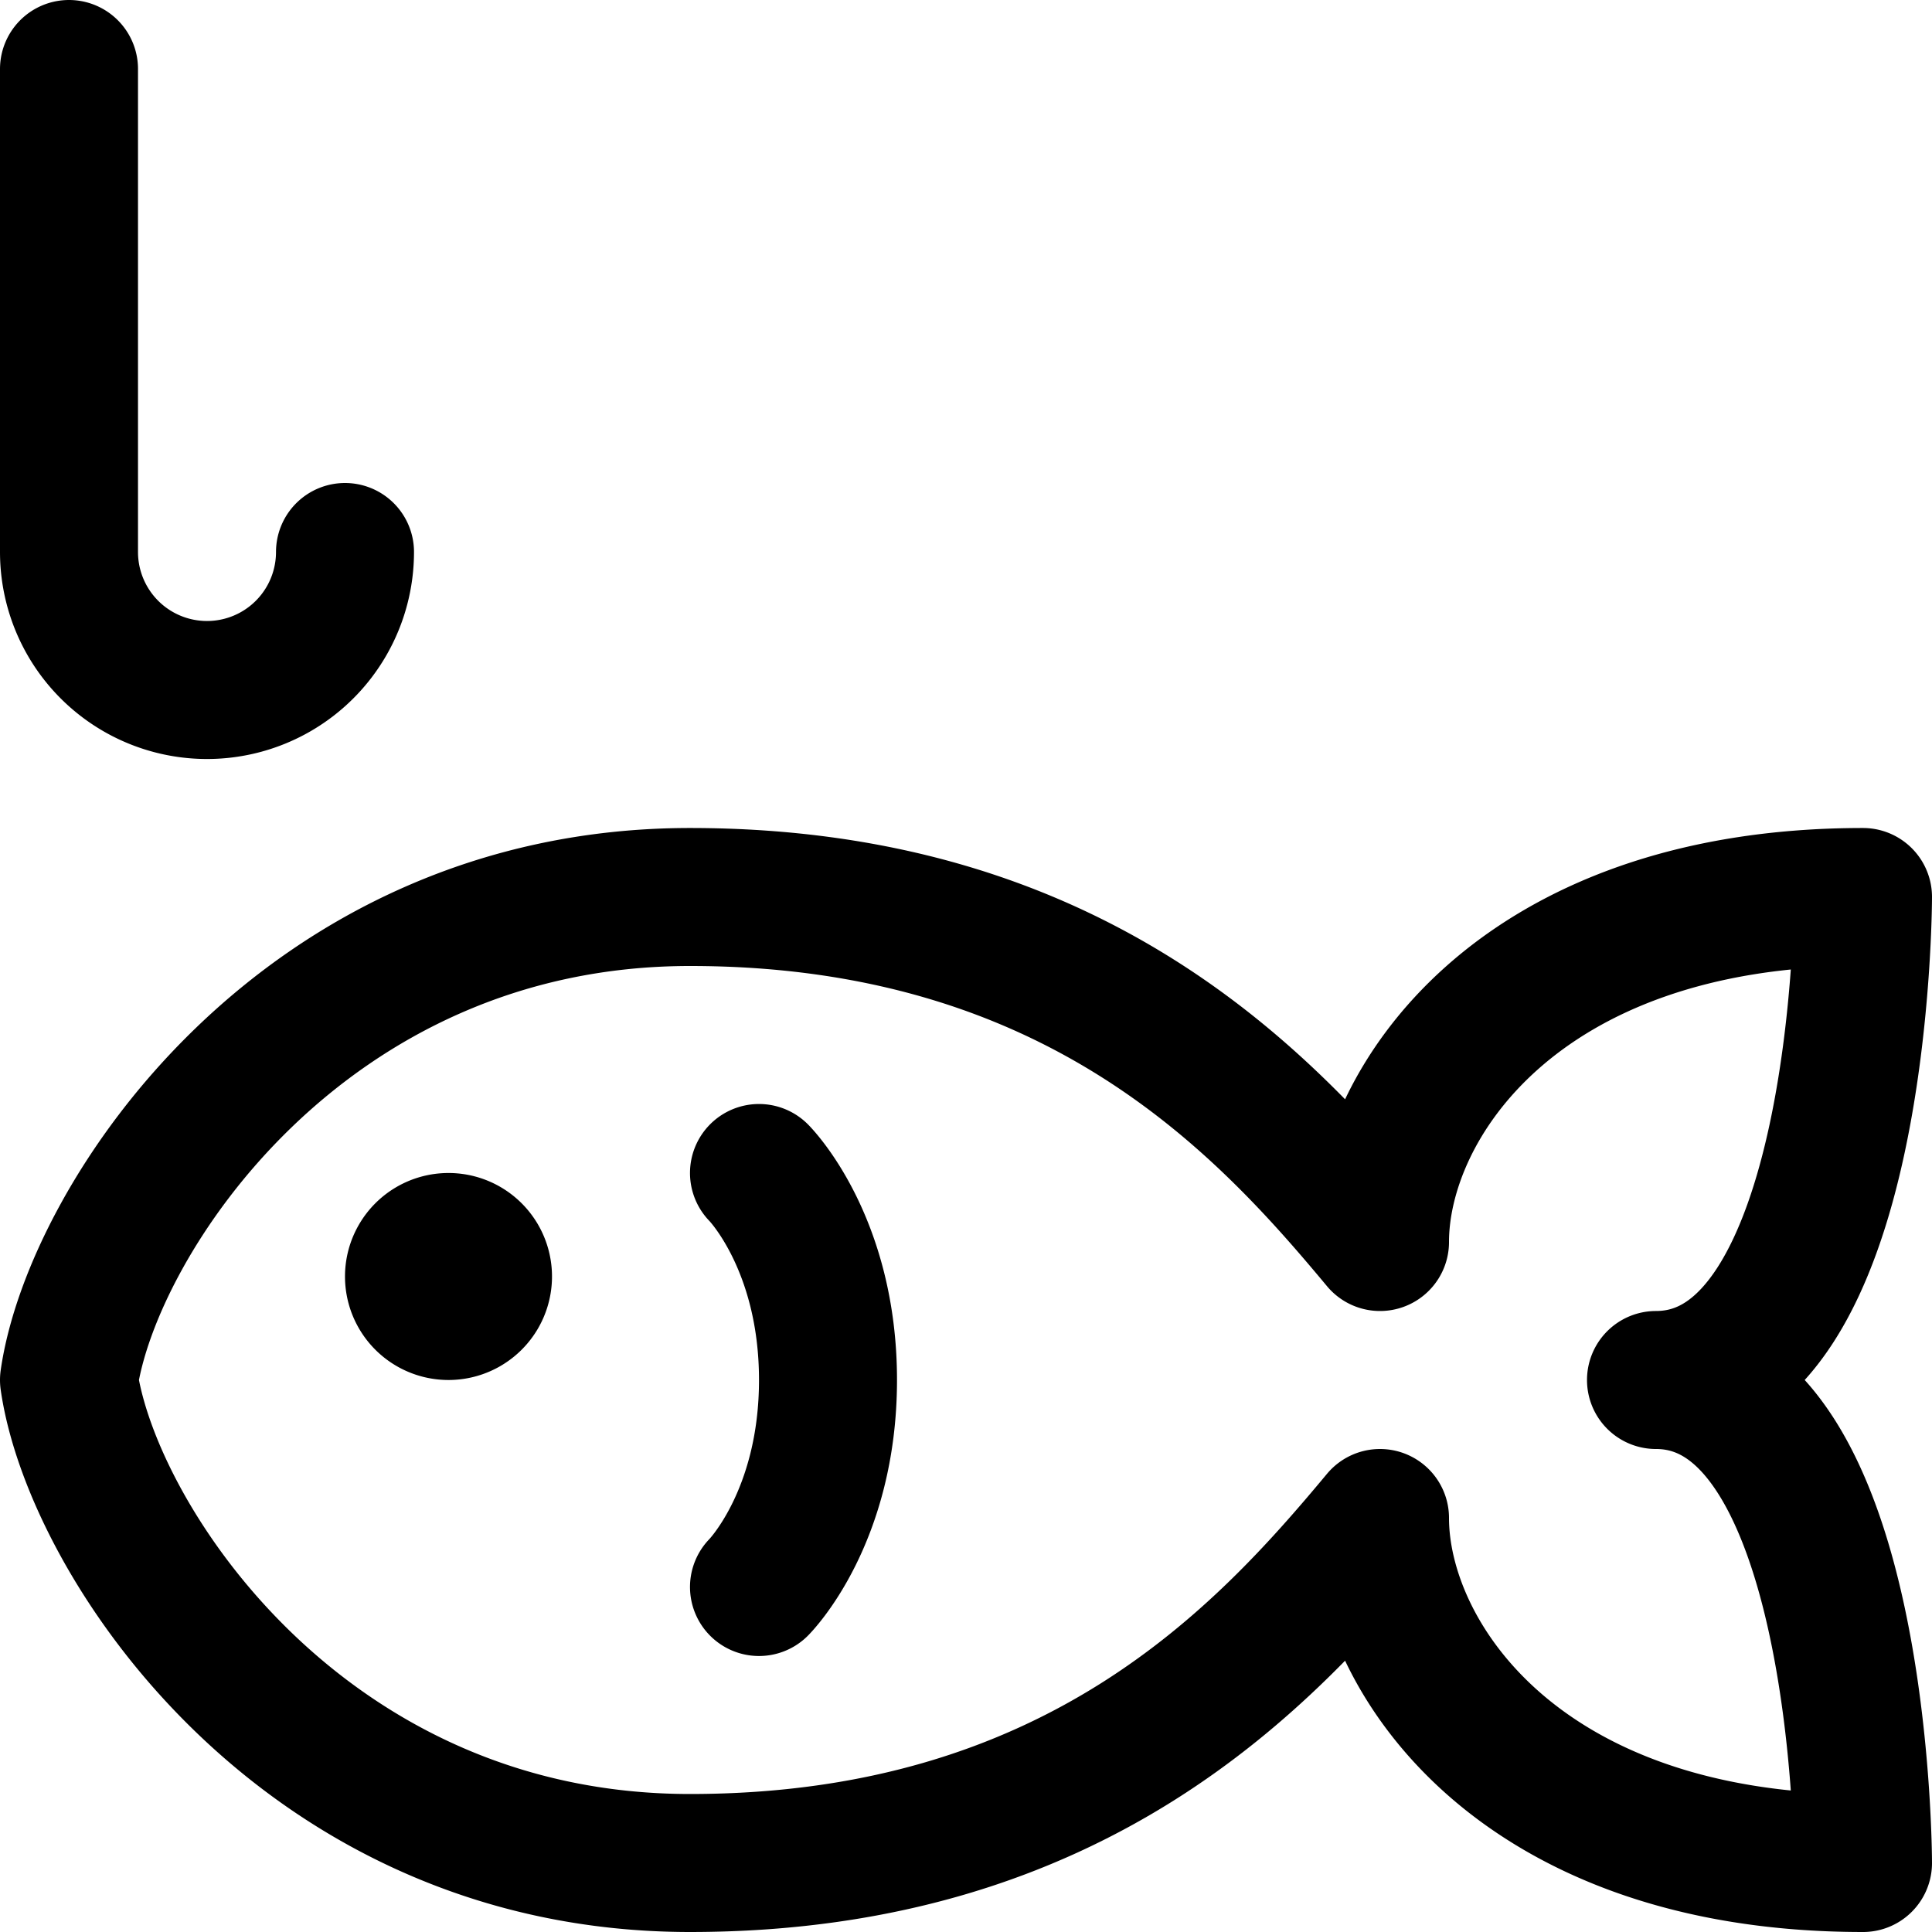 <svg focusable="false" xmlns="http://www.w3.org/2000/svg" fill="none" role="img" aria-label="Icon" viewBox="0 0 14 14">
  <g stroke="currentColor" stroke-linecap="round" stroke-linejoin="round">
    <path d="M.5.5V4a1 1 0 0 0 1 1v0a1 1 0 0 0 1-1v0M5 6.5C2.2 6.5.667 8.833.5 10c.167 1.167 1.7 3.5 4.5 3.5S9.167 12 10 11c0 1 1 2.5 3.5 2.5 0 0 0-3.5-1.5-3.5 1.5 0 1.5-3.5 1.5-3.5C11 6.5 10 8 10 9c-.833-1-2.2-2.5-5-2.5"/>
    <path d="M3.25 9.5a.25.25 0 0 1 0-.5m0 .5a.25.25 0 1 0 0-.5m2.25-.5S6 9 6 10s-.5 1.5-.5 1.5"/>
  </g>
</svg>
